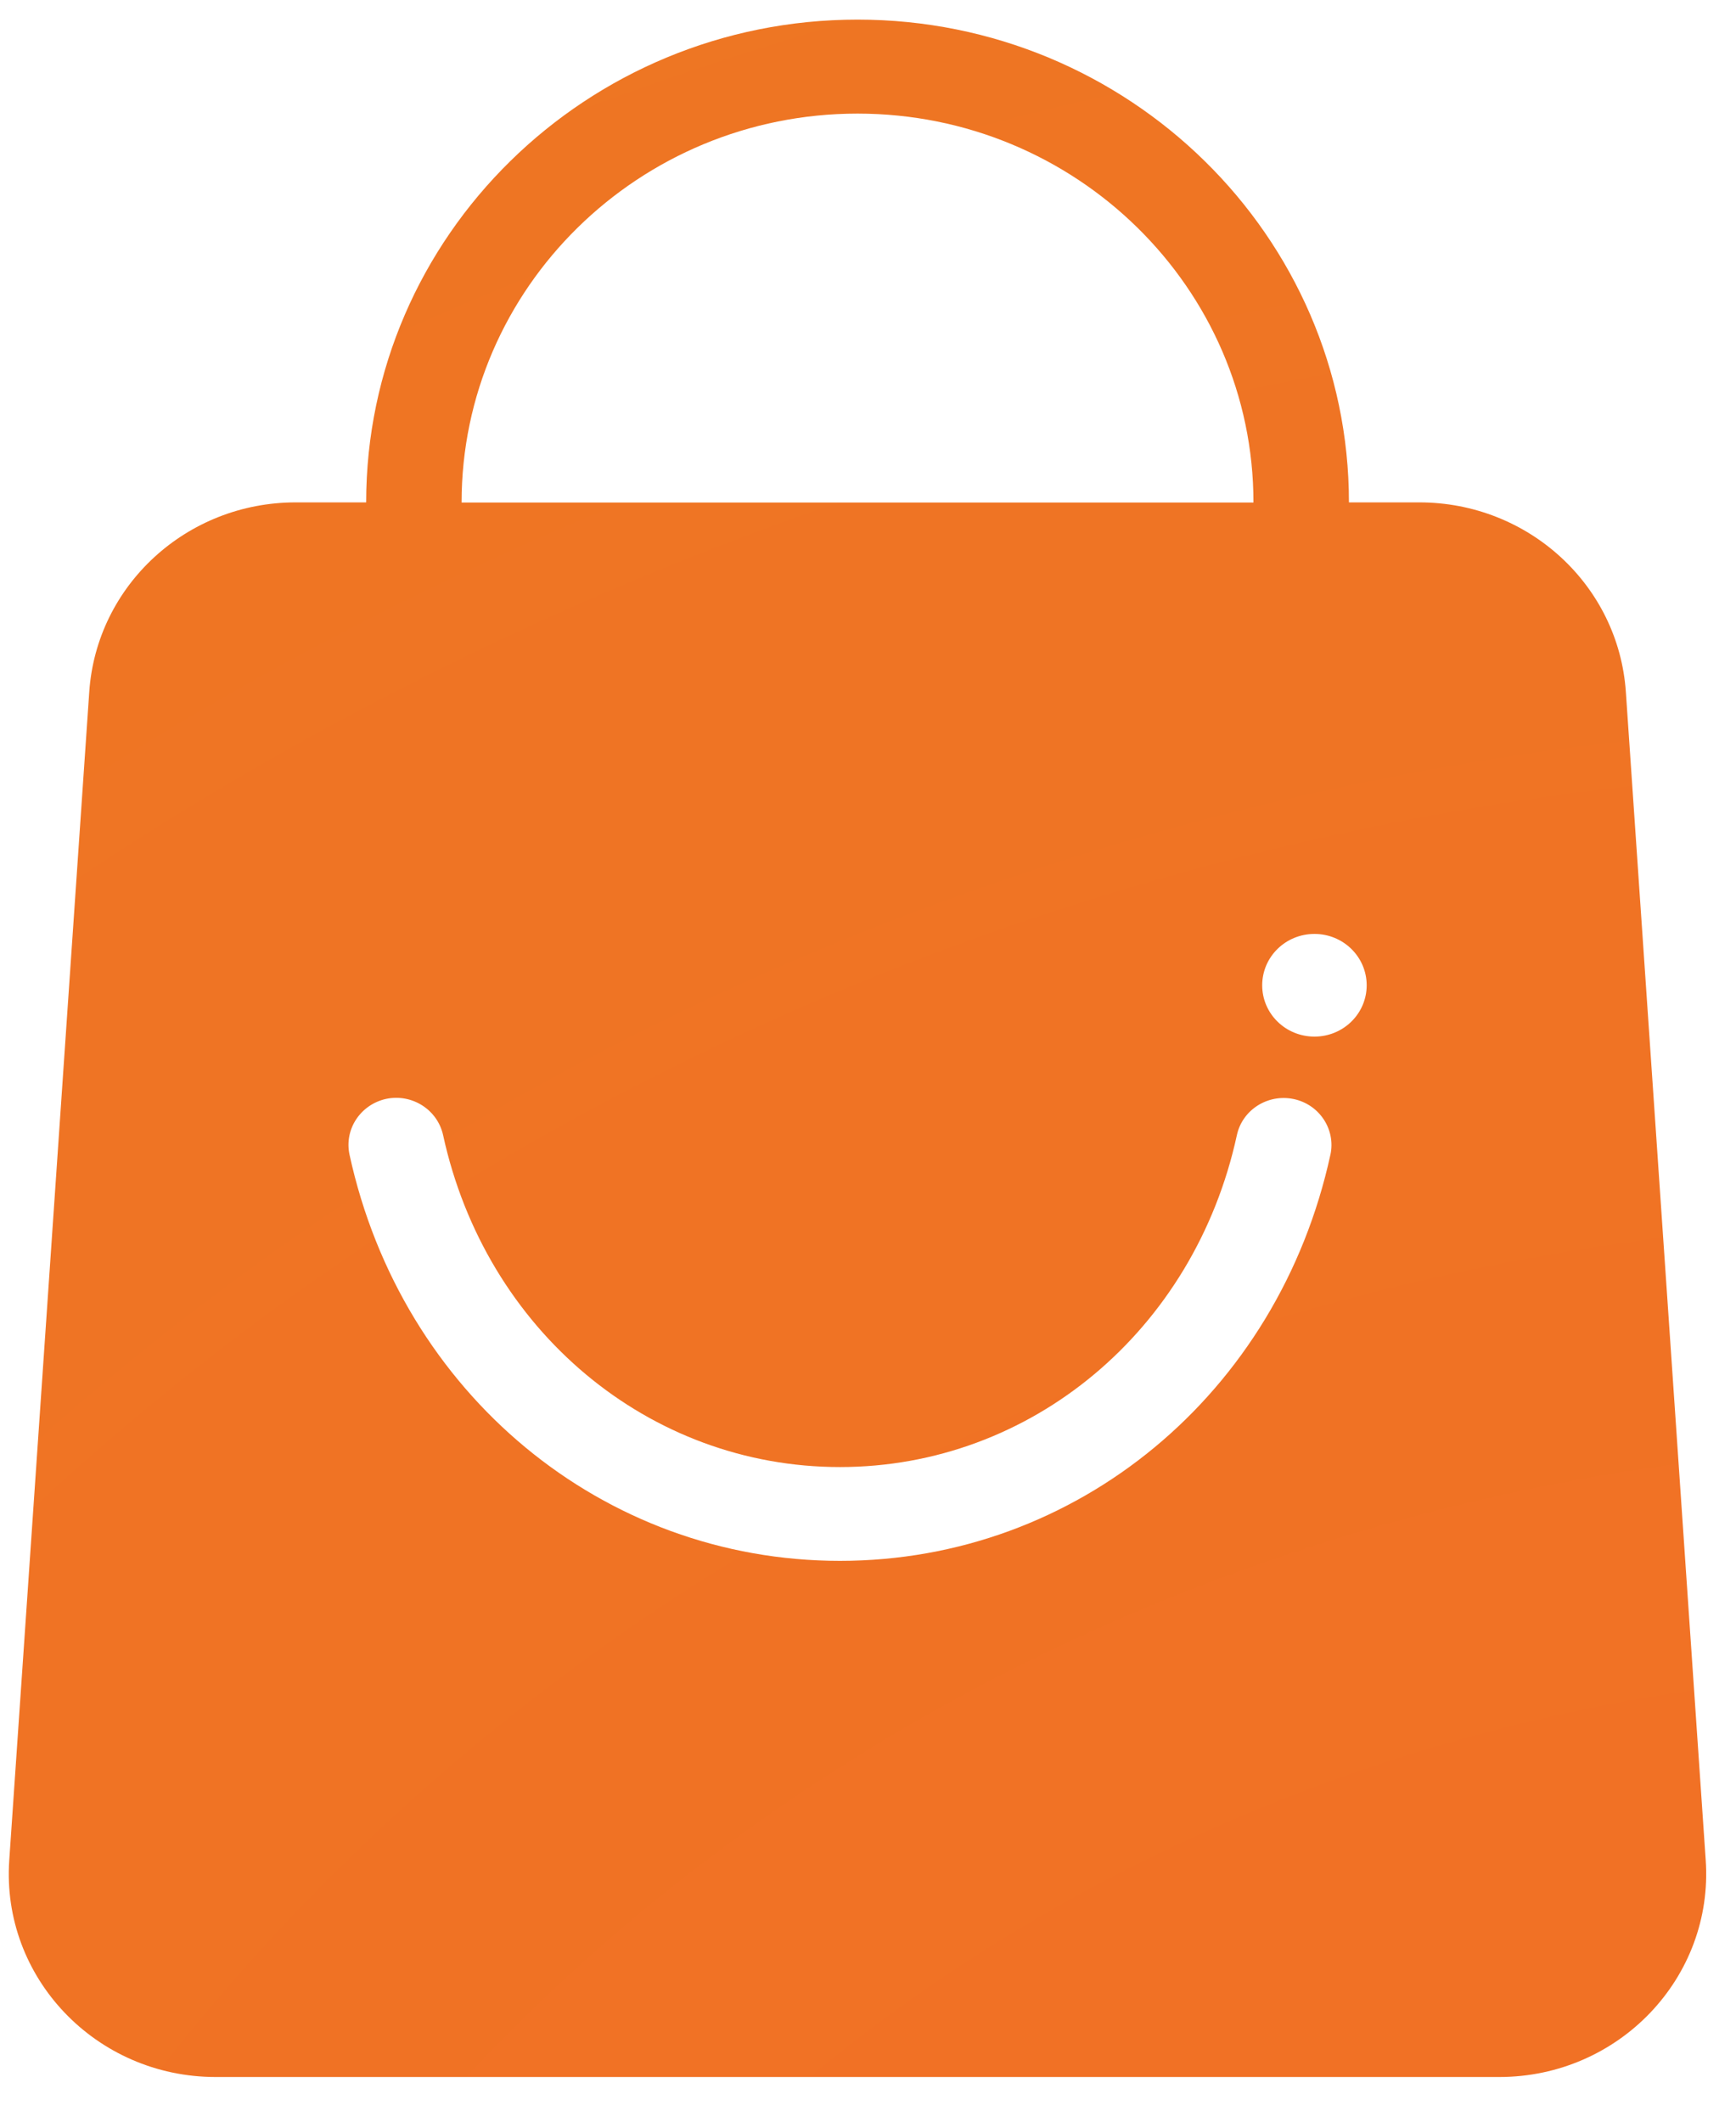 <svg xmlns="http://www.w3.org/2000/svg" width="27" height="33" viewBox="0 0 27 33" fill="none">
  <g clip-path="url(#clip0_984_1184)">
    <path d="M26.529 28.932L25.287 10.763C25.174 9.102 23.77 7.814 22.076 7.814H20.98C20.98 3.674 17.551 0.305 13.337 0.305C9.123 0.305 5.695 3.674 5.695 7.814H4.598C2.905 7.814 1.501 9.102 1.388 10.763L0.144 28.932C0.018 30.758 1.493 32.305 3.354 32.305H23.318C25.179 32.305 26.654 30.758 26.529 28.932ZM13.337 1.767C16.734 1.767 19.495 4.48 19.495 7.816H7.179C7.179 4.48 9.941 1.767 13.337 1.767ZM20.692 17.959C19.882 21.68 16.746 24.277 13.064 24.277C9.382 24.277 6.246 21.68 5.436 17.959C5.351 17.564 5.607 17.178 6.008 17.091C6.409 17.008 6.803 17.259 6.891 17.653C7.553 20.694 10.092 22.818 13.064 22.818C16.036 22.818 18.577 20.694 19.237 17.656C19.322 17.261 19.719 17.01 20.12 17.094C20.521 17.178 20.777 17.567 20.692 17.961V17.959ZM20.444 16.123C19.994 16.123 19.631 15.766 19.631 15.325C19.631 14.883 19.994 14.526 20.444 14.526C20.892 14.526 21.256 14.883 21.256 15.325C21.256 15.766 20.892 16.123 20.444 16.123Z" fill="url(#paint0_radial_984_1184)"/>
  </g>
  <defs>
    <radialGradient id="paint0_radial_984_1184" cx="0" cy="0" r="1" gradientUnits="userSpaceOnUse" gradientTransform="translate(29.822 51.482) scale(61.627 60.543)">
      <stop stop-color="#F36E26"/>
      <stop offset="0.953" stop-color="#EE7623"/>
    </radialGradient>
    <clipPath id="clip0_984_1184">
      <rect width="26.4" height="32" fill="white" transform="translate(0.136 0.305)"/>
    </clipPath>
  </defs>
</svg>